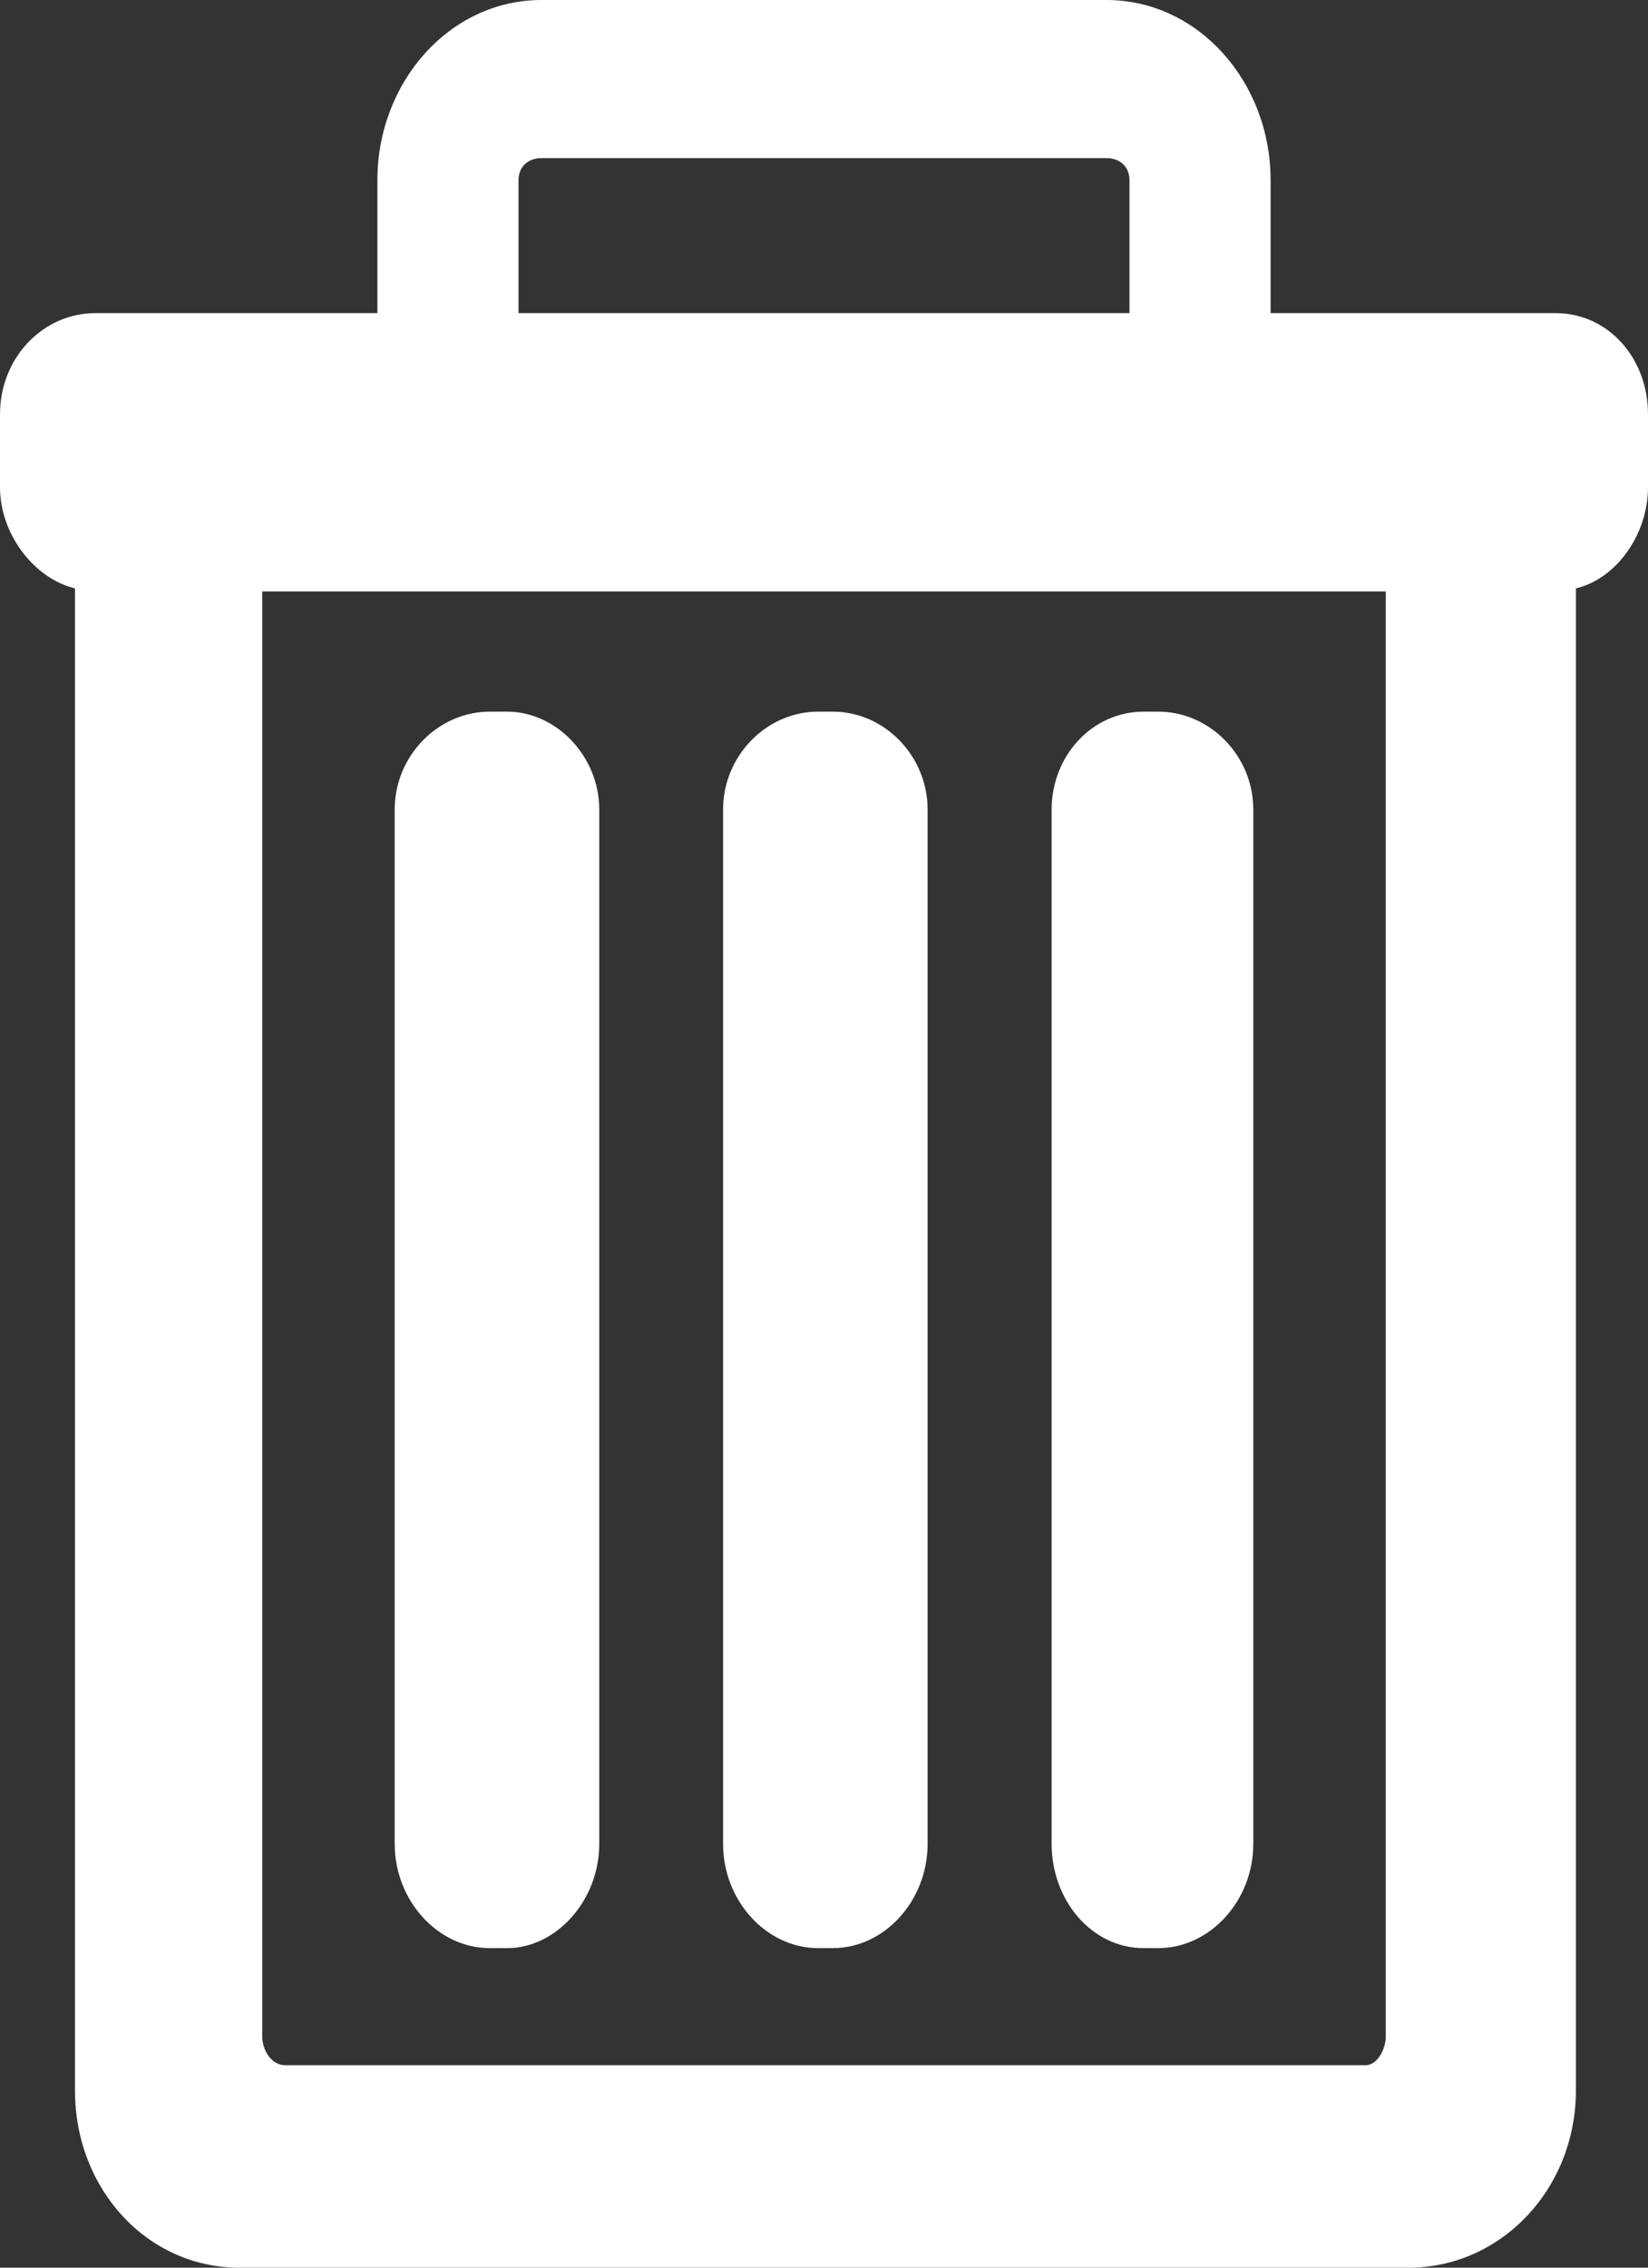 <svg width="8" height="11" viewBox="0 0 8 11" fill="none" xmlns="http://www.w3.org/2000/svg">
<rect x="0" y="0" width="8" height="11" fill="#333333" stroke="none"/>
<path d="M6.168 1.519H7.552C7.804 1.519 8 1.734 8 2.01V2.363C8 2.593 7.846 2.808 7.65 2.854V10.141C7.65 10.617 7.287 11 6.839 11H1.161C0.713 11 0.364 10.617 0.364 10.141V2.854C0.168 2.808 0 2.593 0 2.363V2.01C0 1.734 0.21 1.519 0.462 1.519H1.832V0.874C1.832 0.399 2.182 0 2.629 0H5.371C5.818 0 6.168 0.399 6.168 0.874V1.519ZM5.371 0.767H2.629C2.559 0.767 2.517 0.813 2.517 0.874V1.519H5.483V0.874C5.483 0.813 5.441 0.767 5.371 0.767ZM1.385 10.018H6.629C6.685 10.018 6.727 9.941 6.727 9.88V2.869H1.273V9.88C1.273 9.941 1.315 10.018 1.385 10.018ZM2.462 9.45H2.378C2.126 9.45 1.916 9.22 1.916 8.944V3.927C1.916 3.667 2.126 3.452 2.378 3.452H2.462C2.699 3.452 2.909 3.667 2.909 3.927V8.944C2.909 9.22 2.699 9.45 2.462 9.45ZM4.042 9.45H3.972C3.72 9.45 3.51 9.22 3.51 8.944V3.927C3.51 3.667 3.72 3.452 3.972 3.452H4.042C4.294 3.452 4.503 3.667 4.503 3.927V8.944C4.503 9.22 4.294 9.45 4.042 9.45ZM5.622 9.45H5.552C5.301 9.45 5.105 9.22 5.105 8.944V3.927C5.105 3.667 5.301 3.452 5.552 3.452H5.622C5.874 3.452 6.084 3.667 6.084 3.927V8.944C6.084 9.22 5.874 9.45 5.622 9.45Z" fill="white"></path>
</svg>
